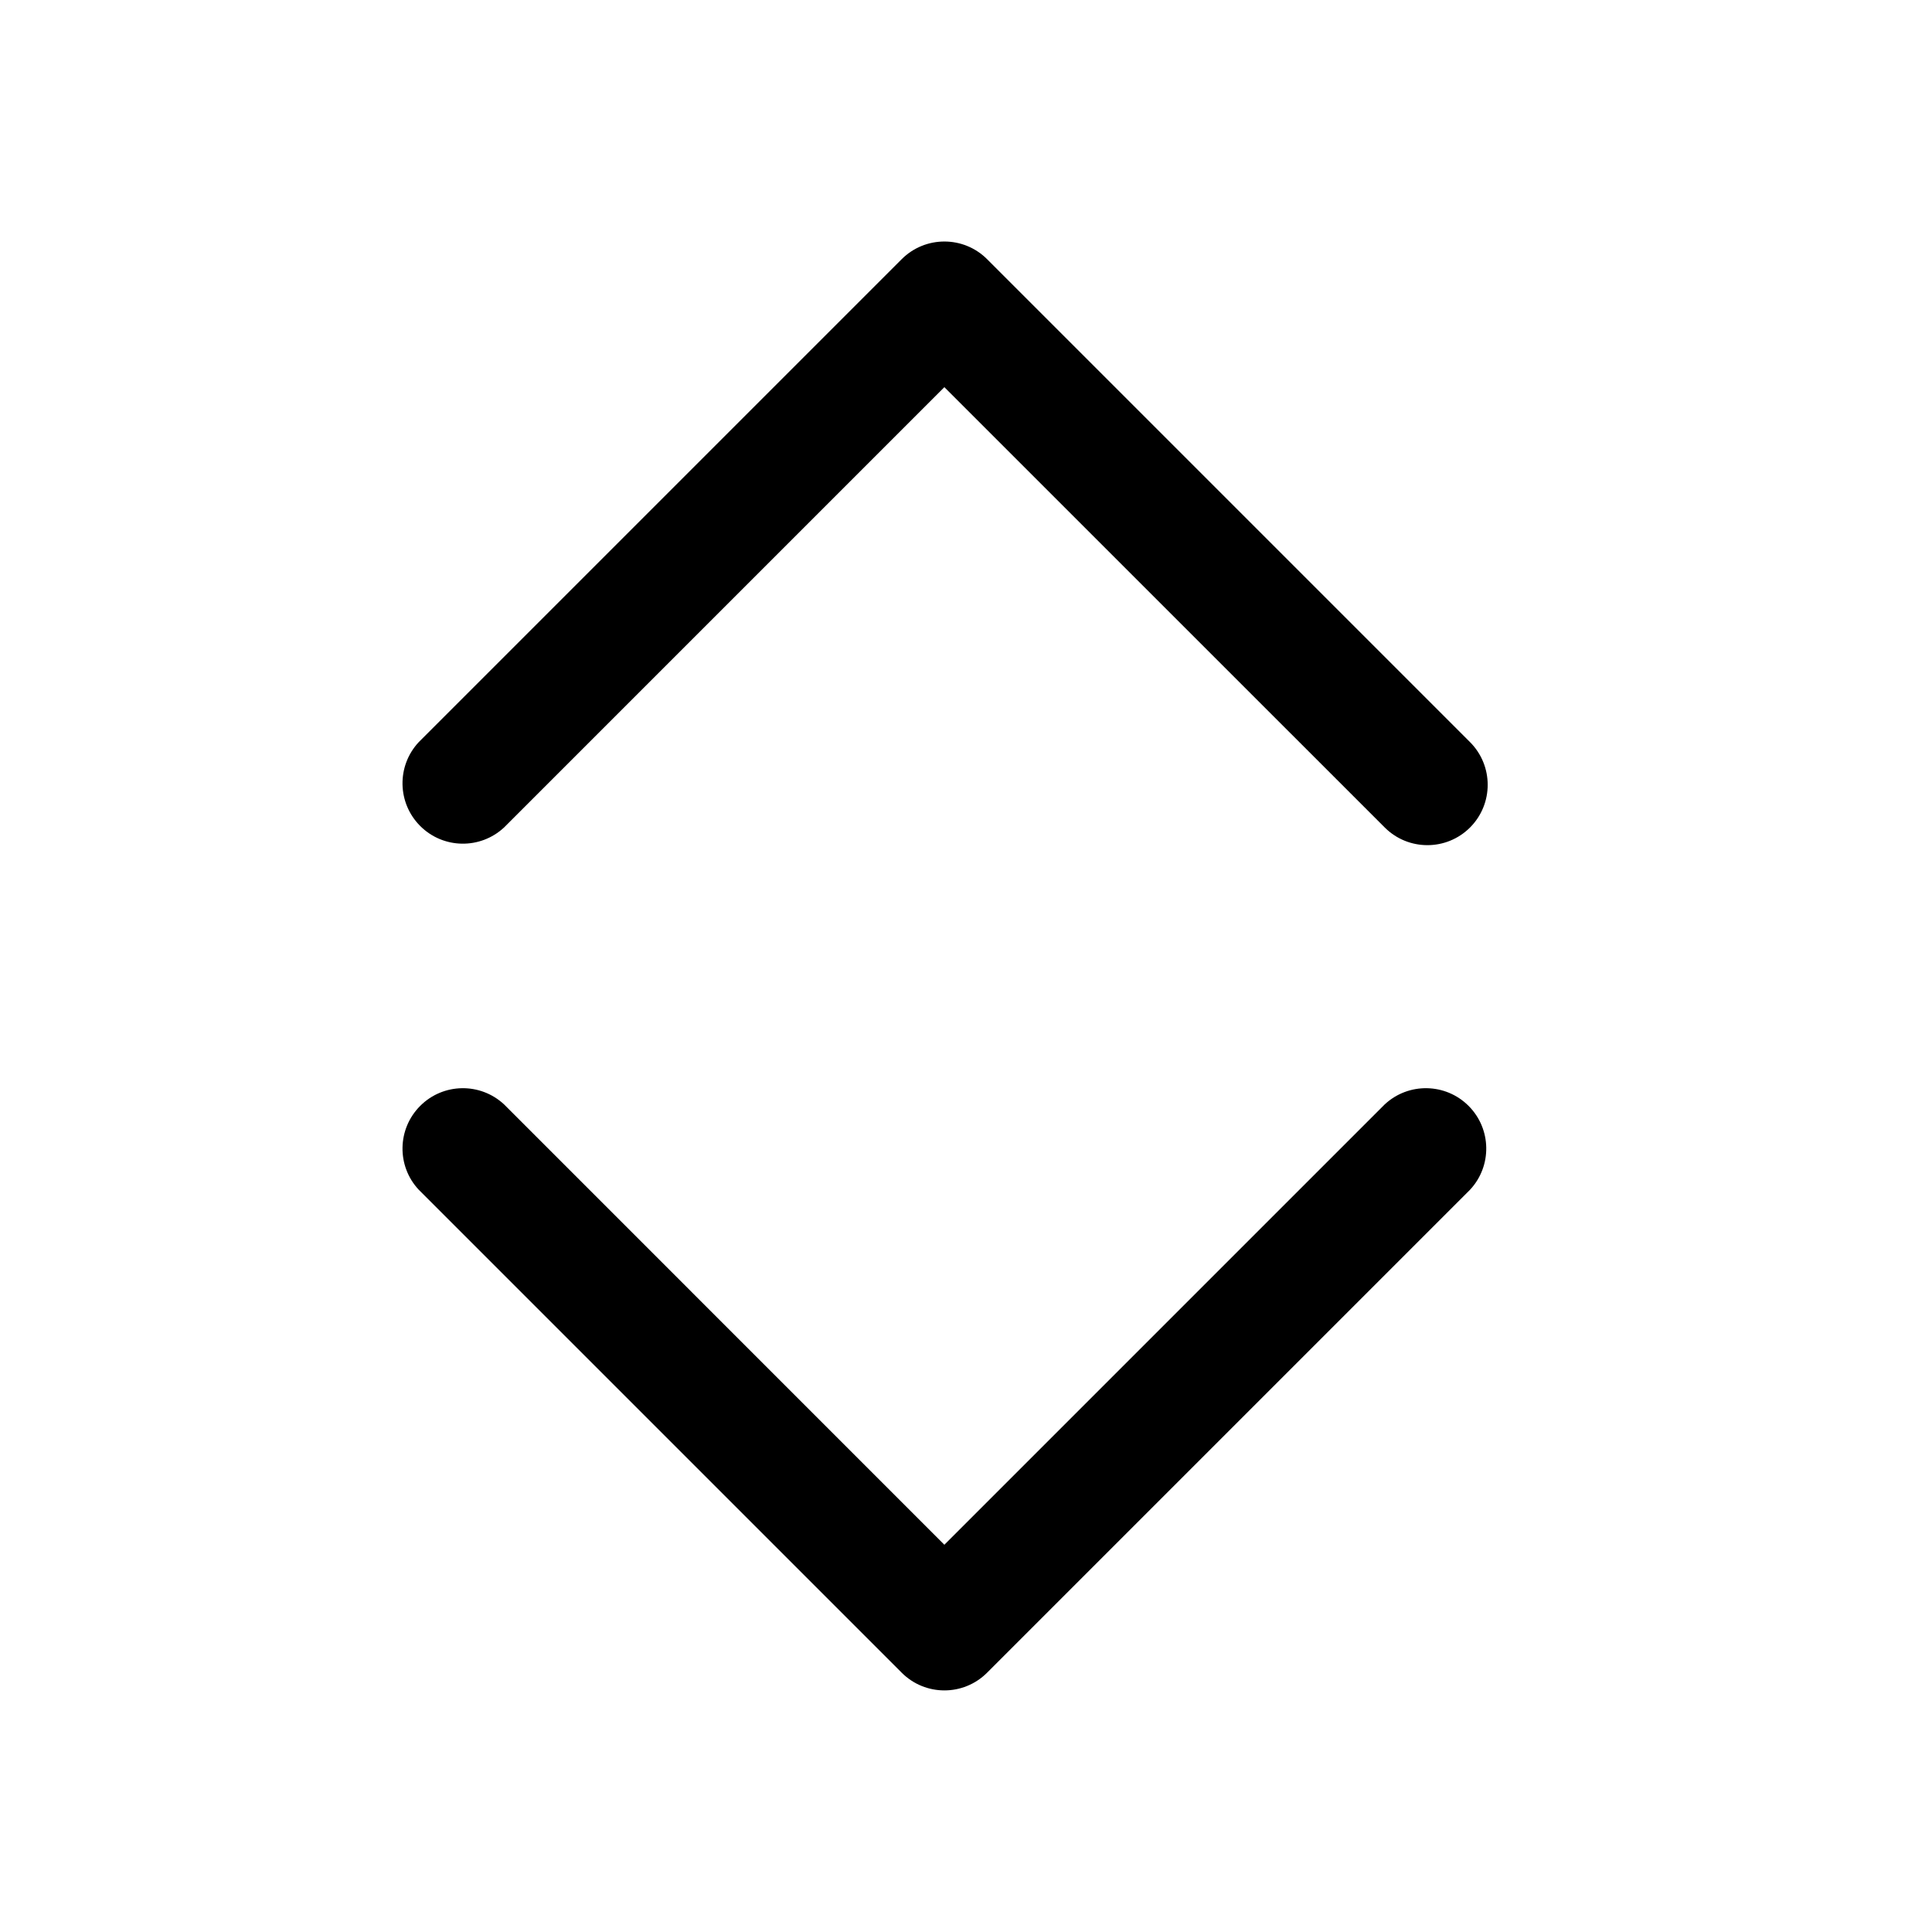 <svg width="30" height="30" viewBox="0 0 30 30" fill="none" xmlns="http://www.w3.org/2000/svg">
<path d="M7.827 12.849L14.664 6.012L21.502 12.849C21.868 13.215 22.461 13.215 22.827 12.849C23.192 12.483 23.192 11.89 22.827 11.524L15.327 4.024C14.961 3.659 14.368 3.659 14.002 4.024L6.502 11.524C6.157 11.894 6.168 12.469 6.525 12.826C6.882 13.183 7.457 13.193 7.827 12.849Z" fill="black"/>
<path d="M21.502 17.149L14.664 23.987L7.827 17.149C7.457 16.805 6.882 16.815 6.525 17.172C6.168 17.529 6.157 18.105 6.502 18.474L14.002 25.974C14.368 26.34 14.961 26.34 15.327 25.974L22.827 18.474C23.171 18.105 23.161 17.529 22.804 17.172C22.447 16.815 21.871 16.805 21.502 17.149Z" fill="black"/>
</svg>
